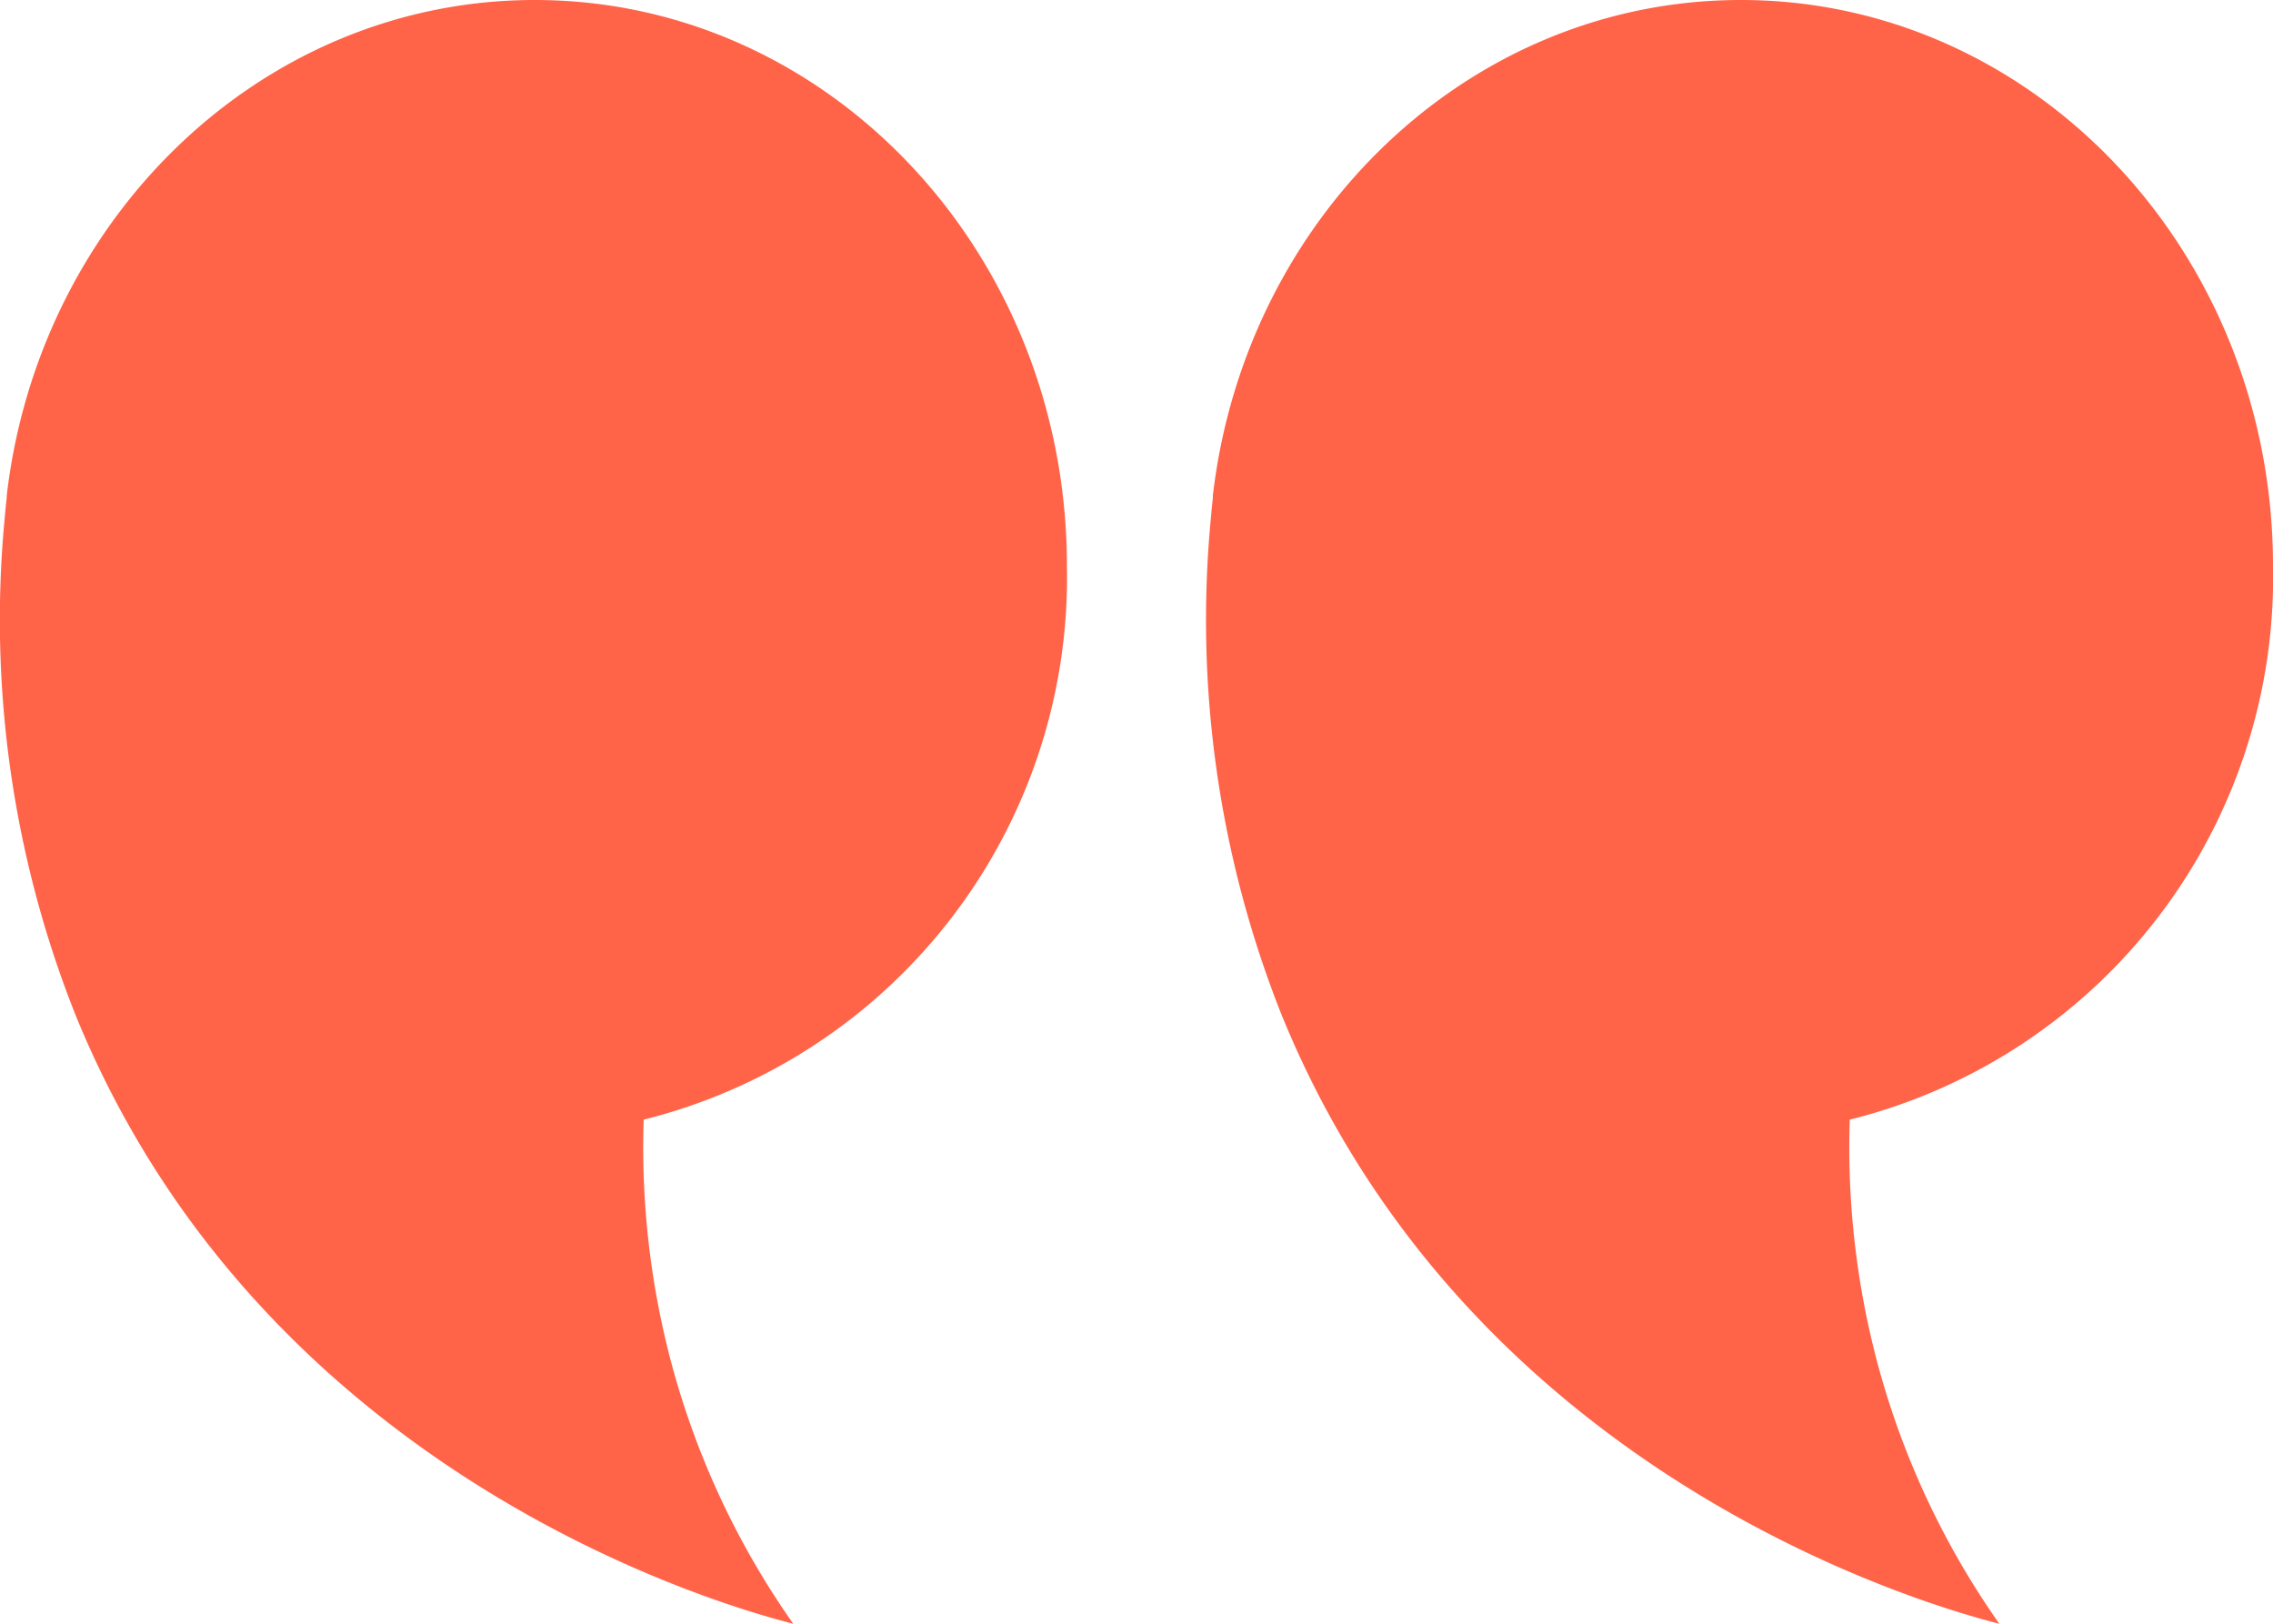 <svg xmlns="http://www.w3.org/2000/svg" width="49" height="35" viewBox="0 0 49 35">
  <g id="Group_2" data-name="Group 2" transform="translate(49) rotate(180)">
    <path id="Fill_7" data-name="Fill 7" d="M-21.377,21.863C-17.292,31.909-7.248,34.656-5.9,35a17.706,17.706,0,0,1-2.656-5.73,18.1,18.1,0,0,1-.568-5.136A12.043,12.043,0,0,0,0,12.2C0,5.46-5.136,0-11.471,0c-5.854,0-10.684,4.663-11.383,10.685h0l0,.047c-.015.136-.029.272-.04.41A23.051,23.051,0,0,0-21.377,21.863Z" transform="rotate(180)" fill="#ff6348"/>
    <path id="Fill_8" data-name="Fill 8" d="M-21.378,21.863C-17.292,31.909-7.248,34.656-5.9,35a17.706,17.706,0,0,1-2.656-5.73,18.1,18.1,0,0,1-.568-5.136A12.043,12.043,0,0,0,0,12.2C0,5.46-5.136,0-11.471,0c-5.855,0-10.684,4.663-11.384,10.685h0c0,.015,0,.031,0,.047q-.024.2-.041.41A23.062,23.062,0,0,0-21.378,21.863Z" transform="translate(26) rotate(180)" fill="#ff6348"/>
  </g>
</svg>
